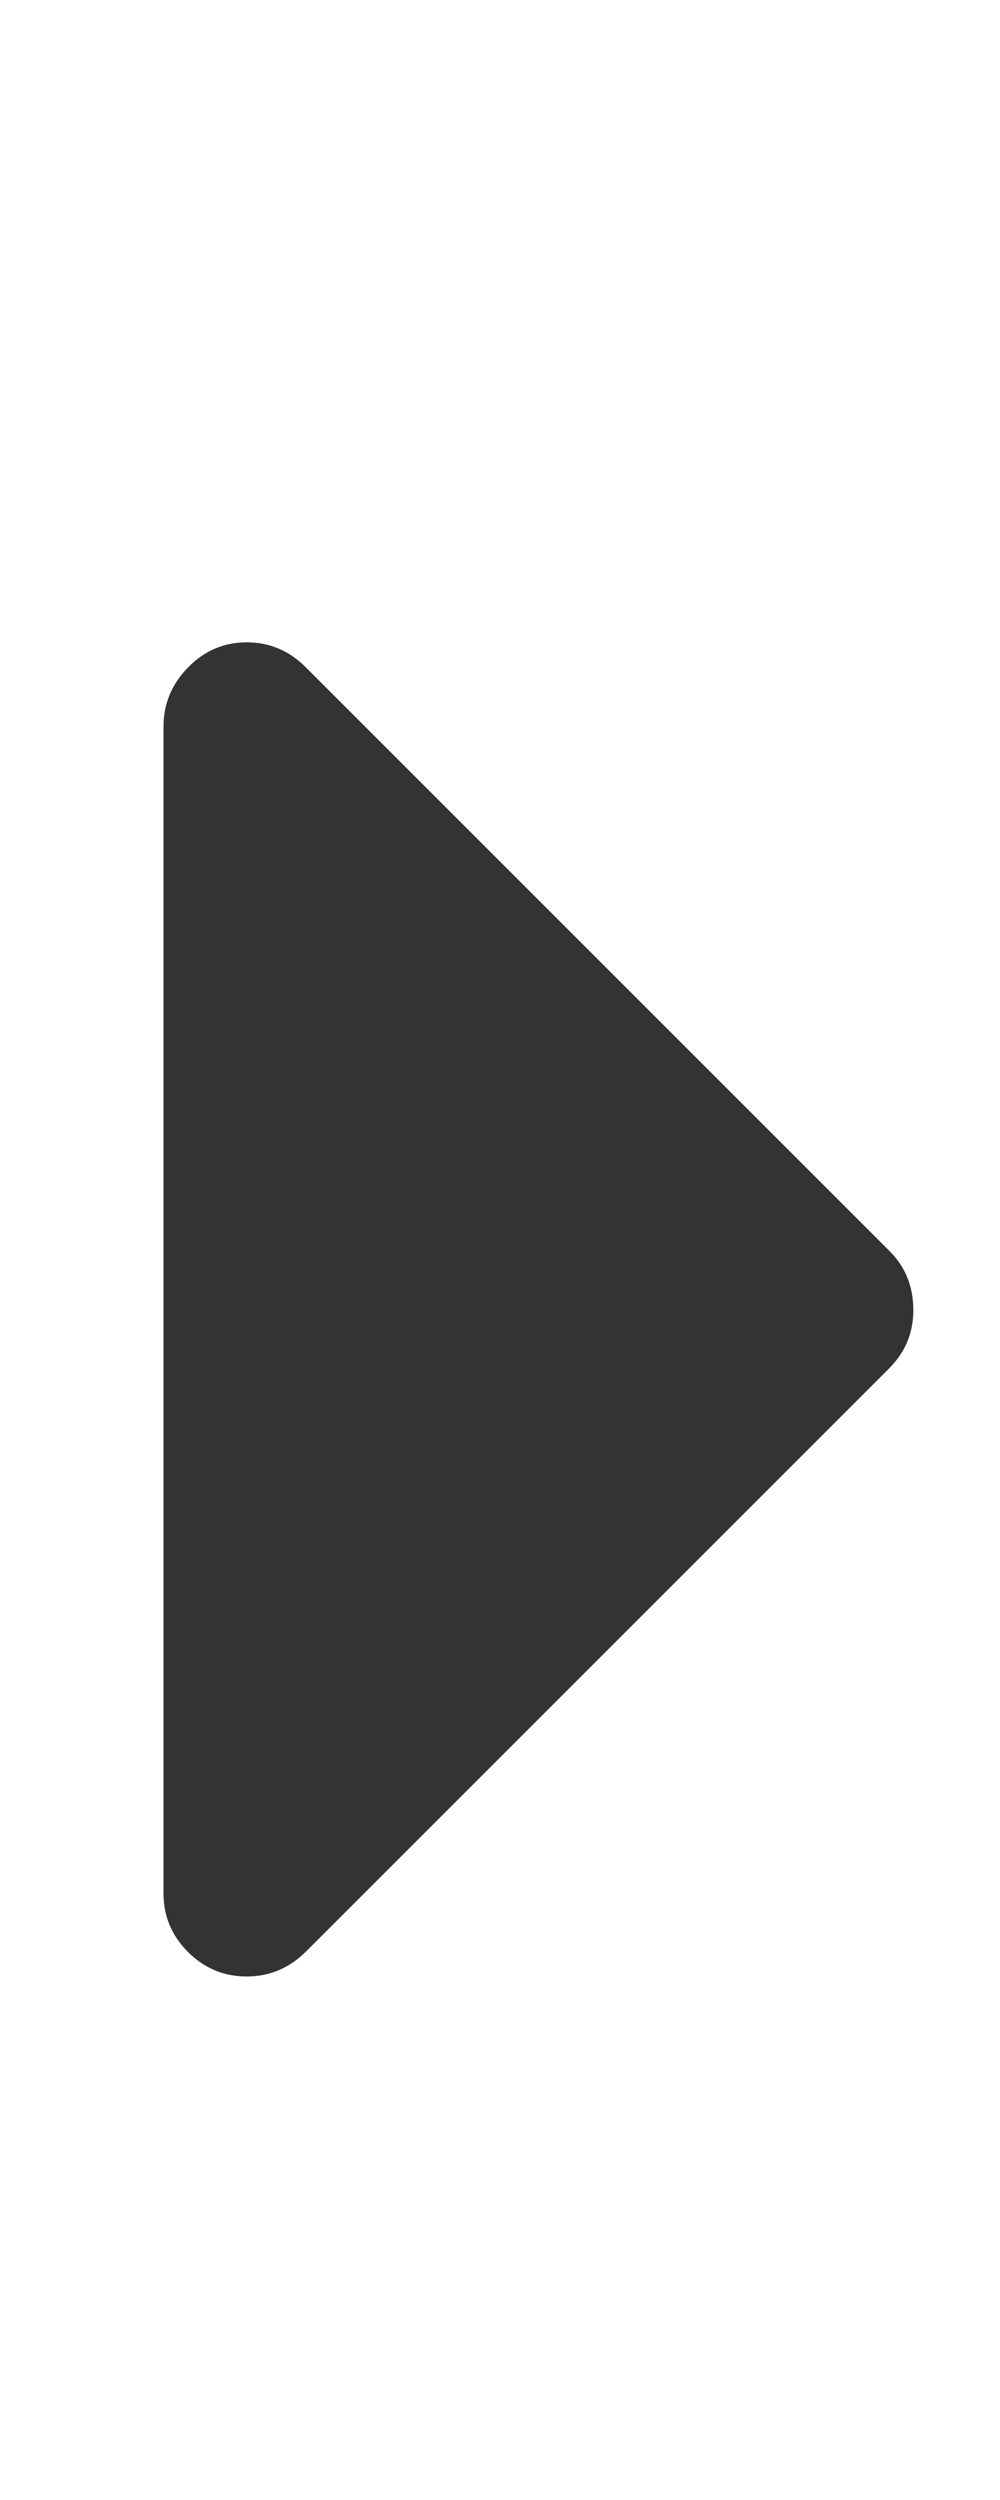 <svg width="6" height="15" viewBox="0 0 6 15" fill="none" xmlns="http://www.w3.org/2000/svg">
<g clip-path="url(#clip0_18_1039)">
<path d="M5.48 7.86C5.48 7.997 5.432 8.113 5.336 8.209L1.836 11.709C1.736 11.809 1.617 11.859 1.48 11.859C1.344 11.859 1.226 11.81 1.128 11.712C1.03 11.614 0.981 11.497 0.981 11.36V4.36C0.981 4.223 1.03 4.105 1.128 4.005C1.226 3.904 1.344 3.854 1.48 3.854C1.617 3.854 1.736 3.904 1.836 4.005L5.336 7.505C5.432 7.6 5.48 7.719 5.48 7.86Z" fill="#333333"/>
</g>
<defs>
<clipPath id="clip0_18_1039">
<rect width="5" height="14" fill="white" transform="matrix(1 0 0 -1 0.98 14.86)"/>
</clipPath>
</defs>
</svg>
